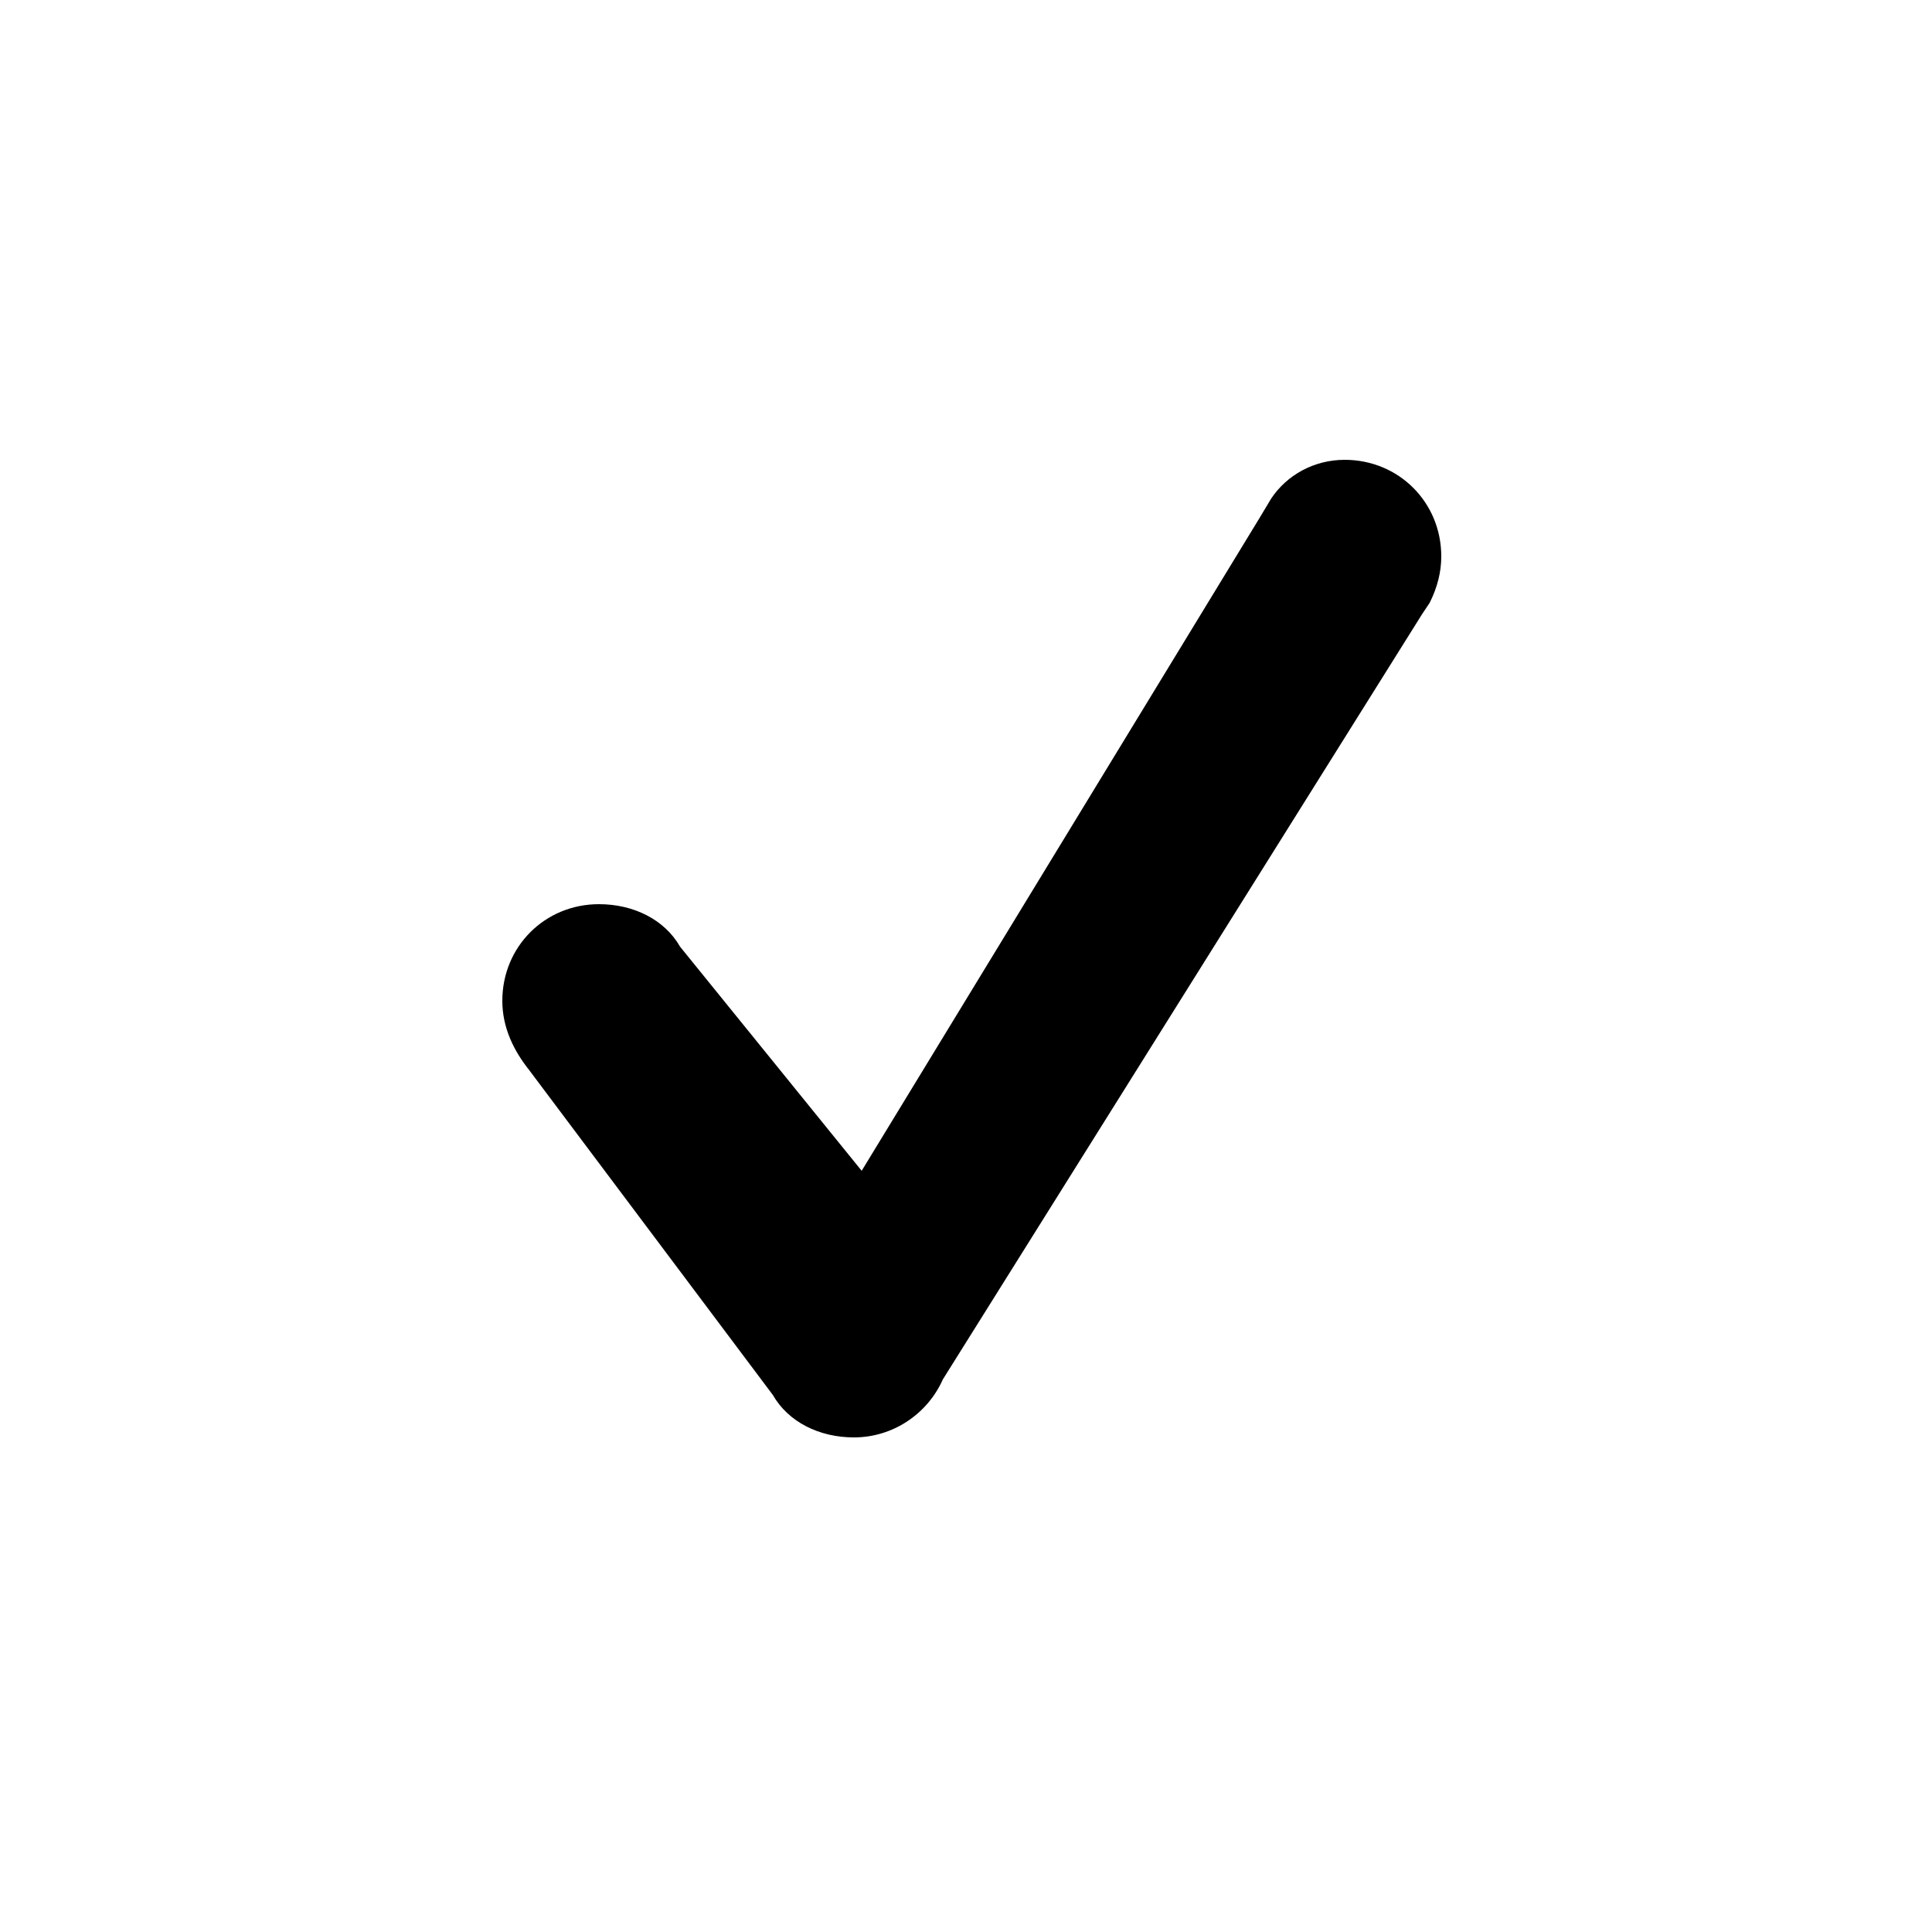 <svg xmlns="http://www.w3.org/2000/svg" viewBox="0 0 50 50" enable-background="new 0 0 50 50"><path d="M20 36.1c.4.7 1.2 1.1 2.1 1.1 1 0 1.9-.6 2.3-1.5l12.4-19.8.2-.3c.2-.4.3-.8.3-1.2 0-1.4-1.1-2.5-2.5-2.5-.8 0-1.5.4-1.9 1l-.3.5-10.3 16.9-4.7-5.8c-.4-.7-1.2-1.1-2.1-1.1-1.4 0-2.5 1.1-2.5 2.5 0 .7.3 1.3.7 1.8l6.3 8.4z"/></svg>